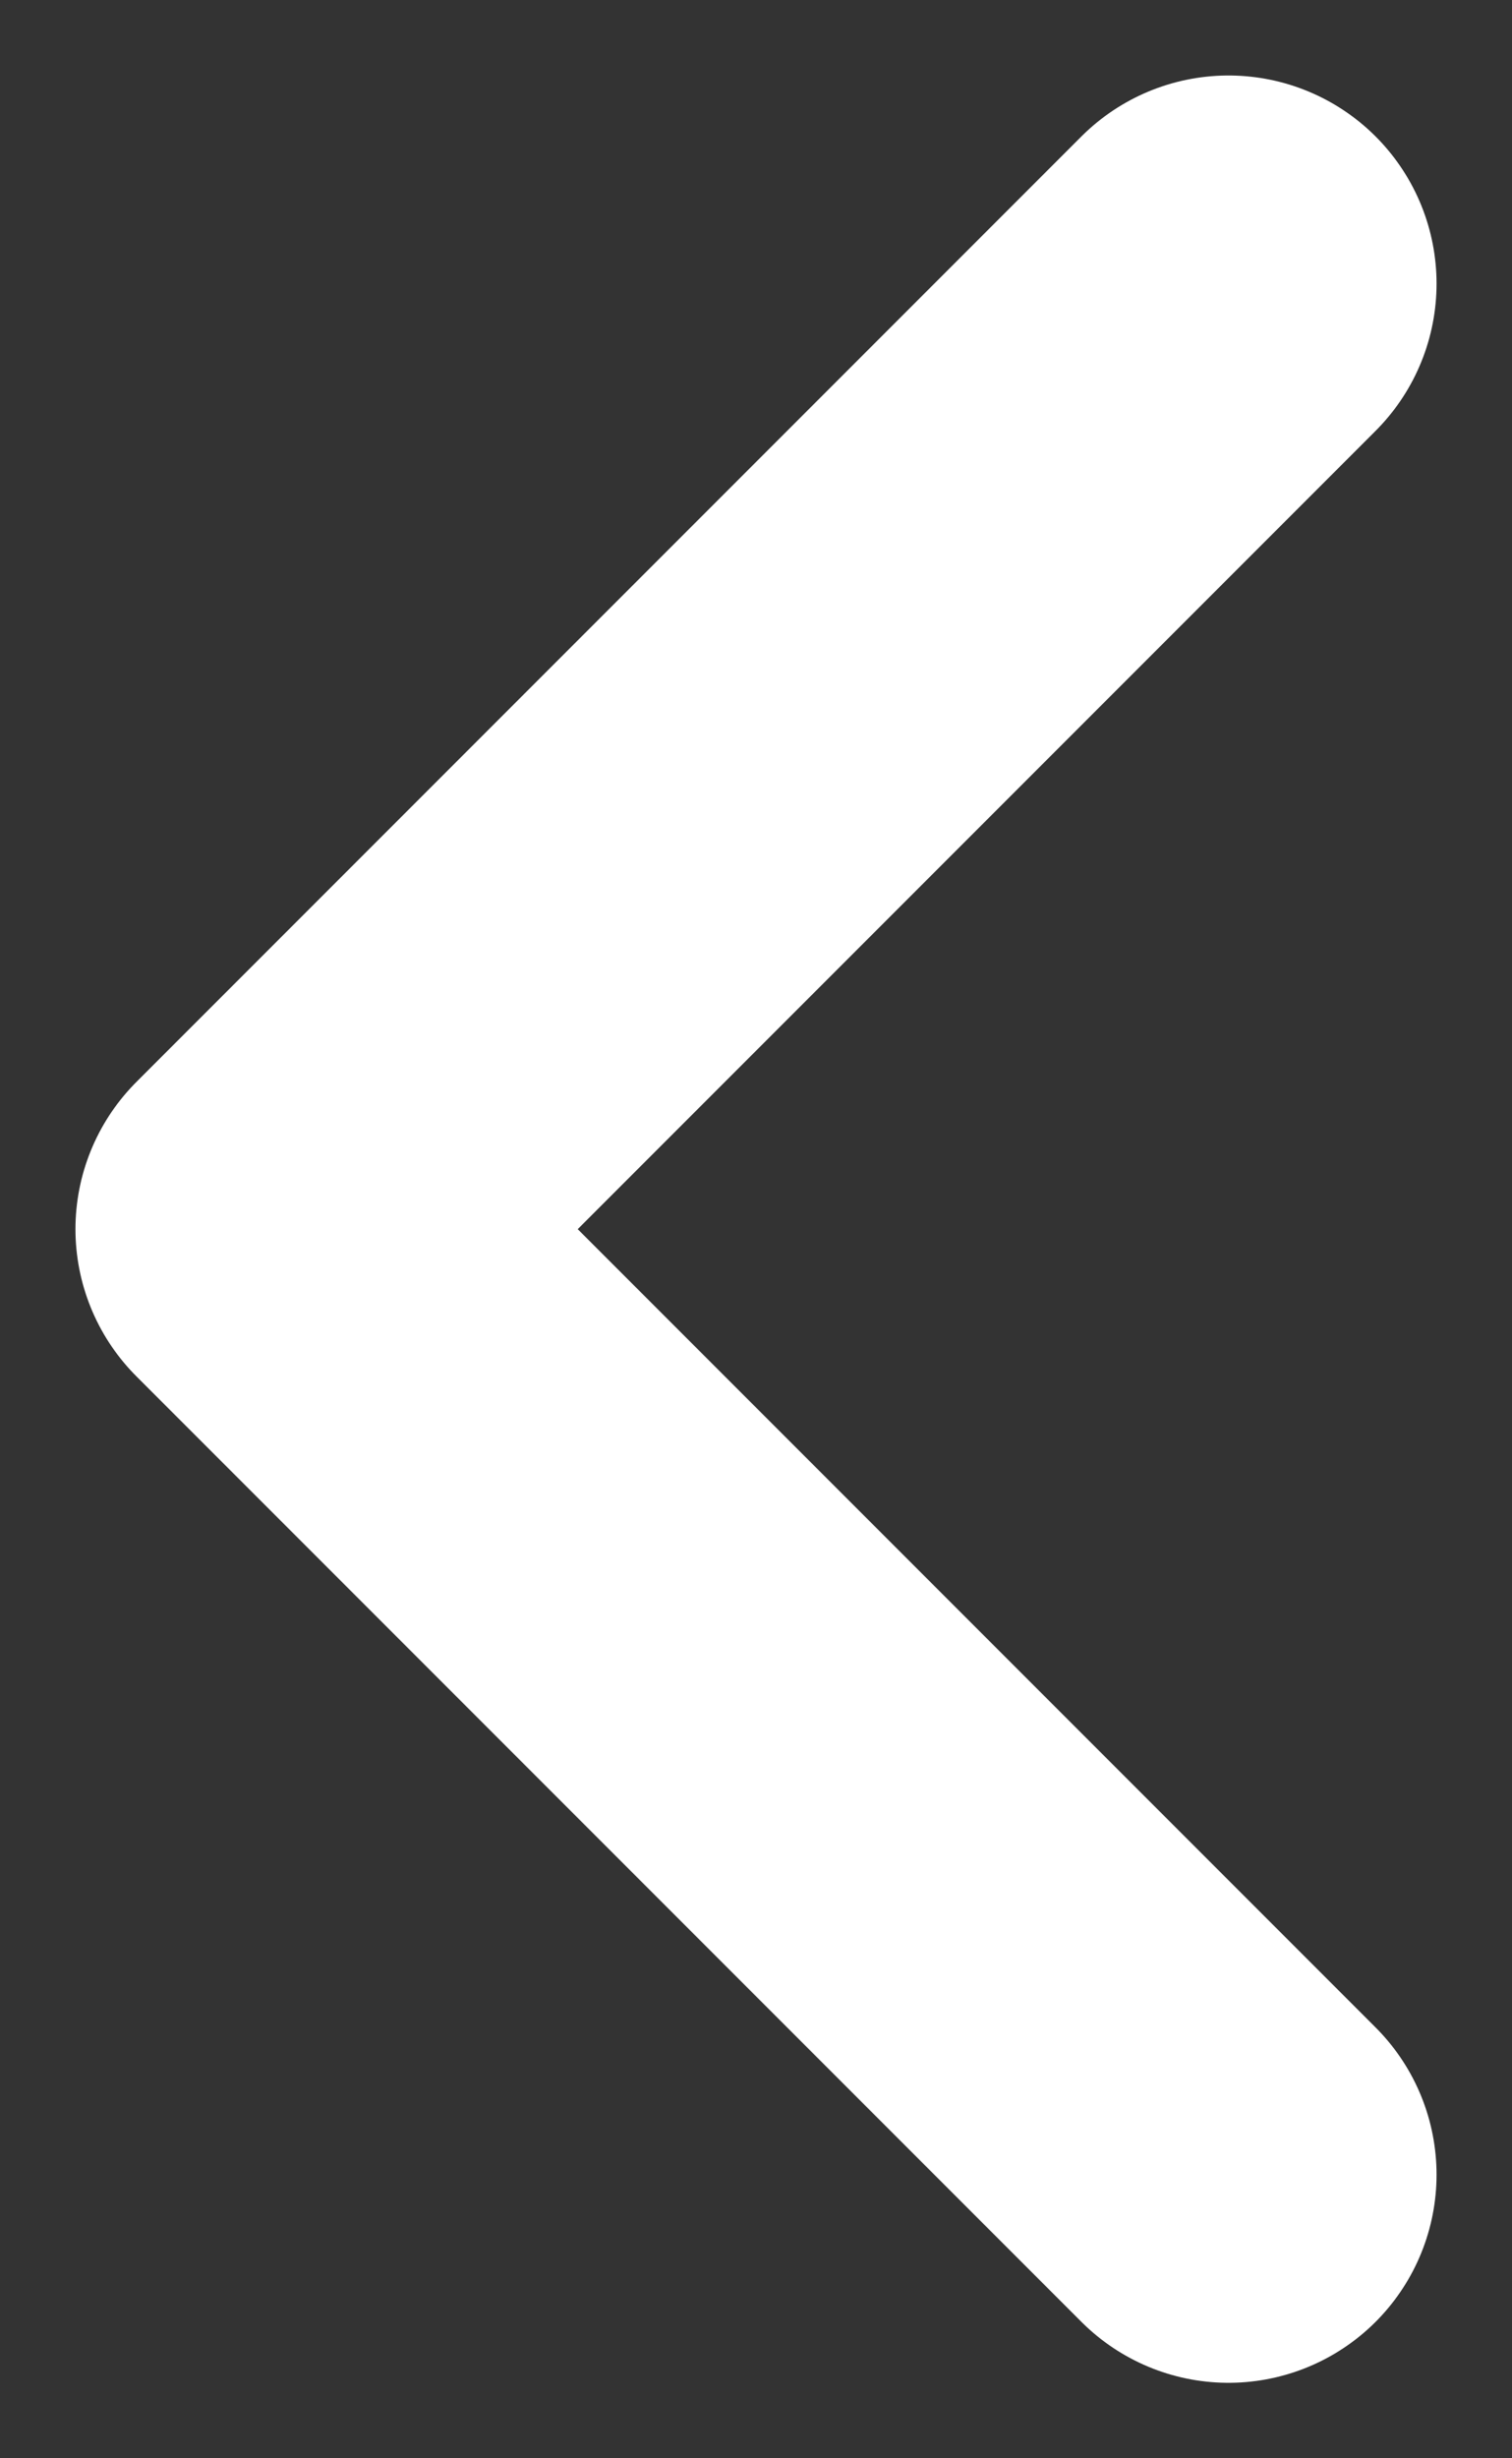 <svg width="16" height="26" viewBox="0 0 16 26" fill="none" xmlns="http://www.w3.org/2000/svg">
<rect x="0" y="0" width="16" height="26" fill="#333333" stroke="none"/>
<path d="M13 3L3 13L13 23" stroke="white" stroke-width="4.403" stroke-linecap="round" stroke-linejoin="round"/>
</svg>
